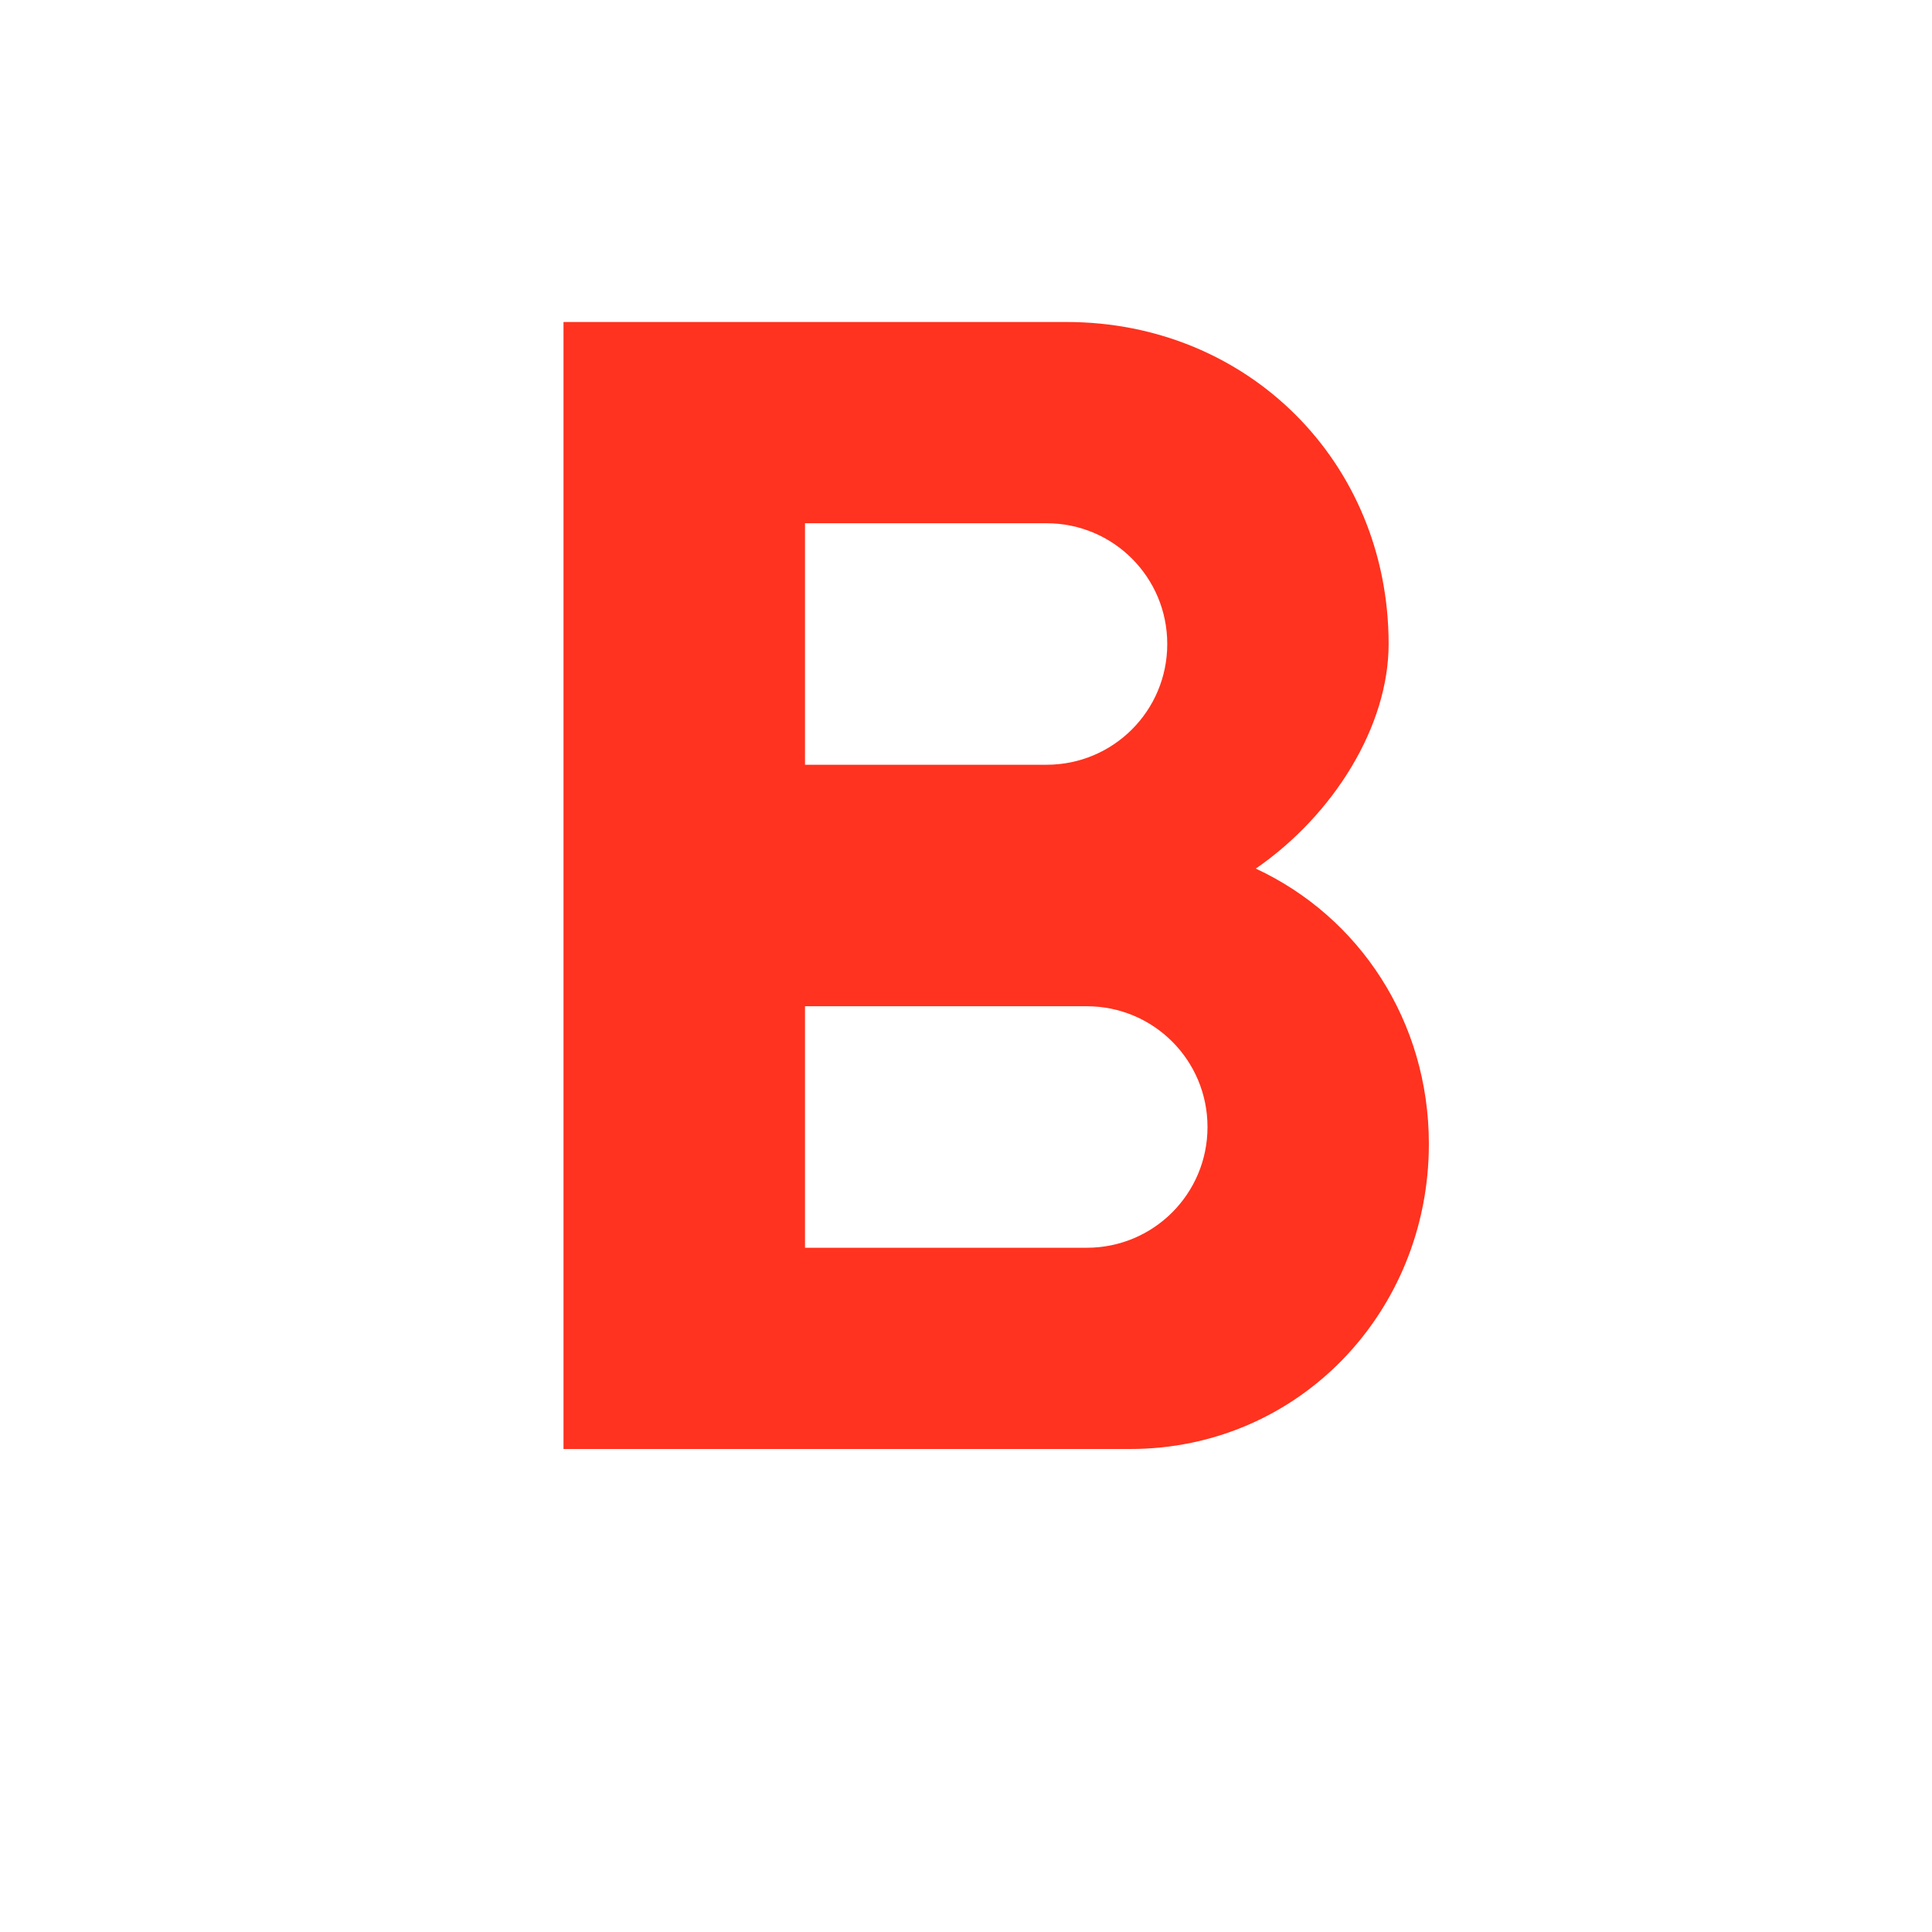 <svg fill="#FF331F" xmlns="http://www.w3.org/2000/svg" height="24" viewBox="0 0 24 24" width="24"><path d="M0 0h24v24H0V0z" fill="none"/><path d="M17.25 8c0-2.26-1.75-4-4-4H7v14h7.04c2.09 0 3.71-1.7 3.71-3.79 0-1.52-.86-2.82-2.15-3.42.97-.67 1.65-1.77 1.65-2.79zM10 6.5h3c.83 0 1.5.67 1.5 1.5s-.67 1.5-1.5 1.5h-3v-3zm3.5 9H10v-3h3.5c.83 0 1.5.67 1.5 1.5s-.67 1.5-1.5 1.5z"/></svg>